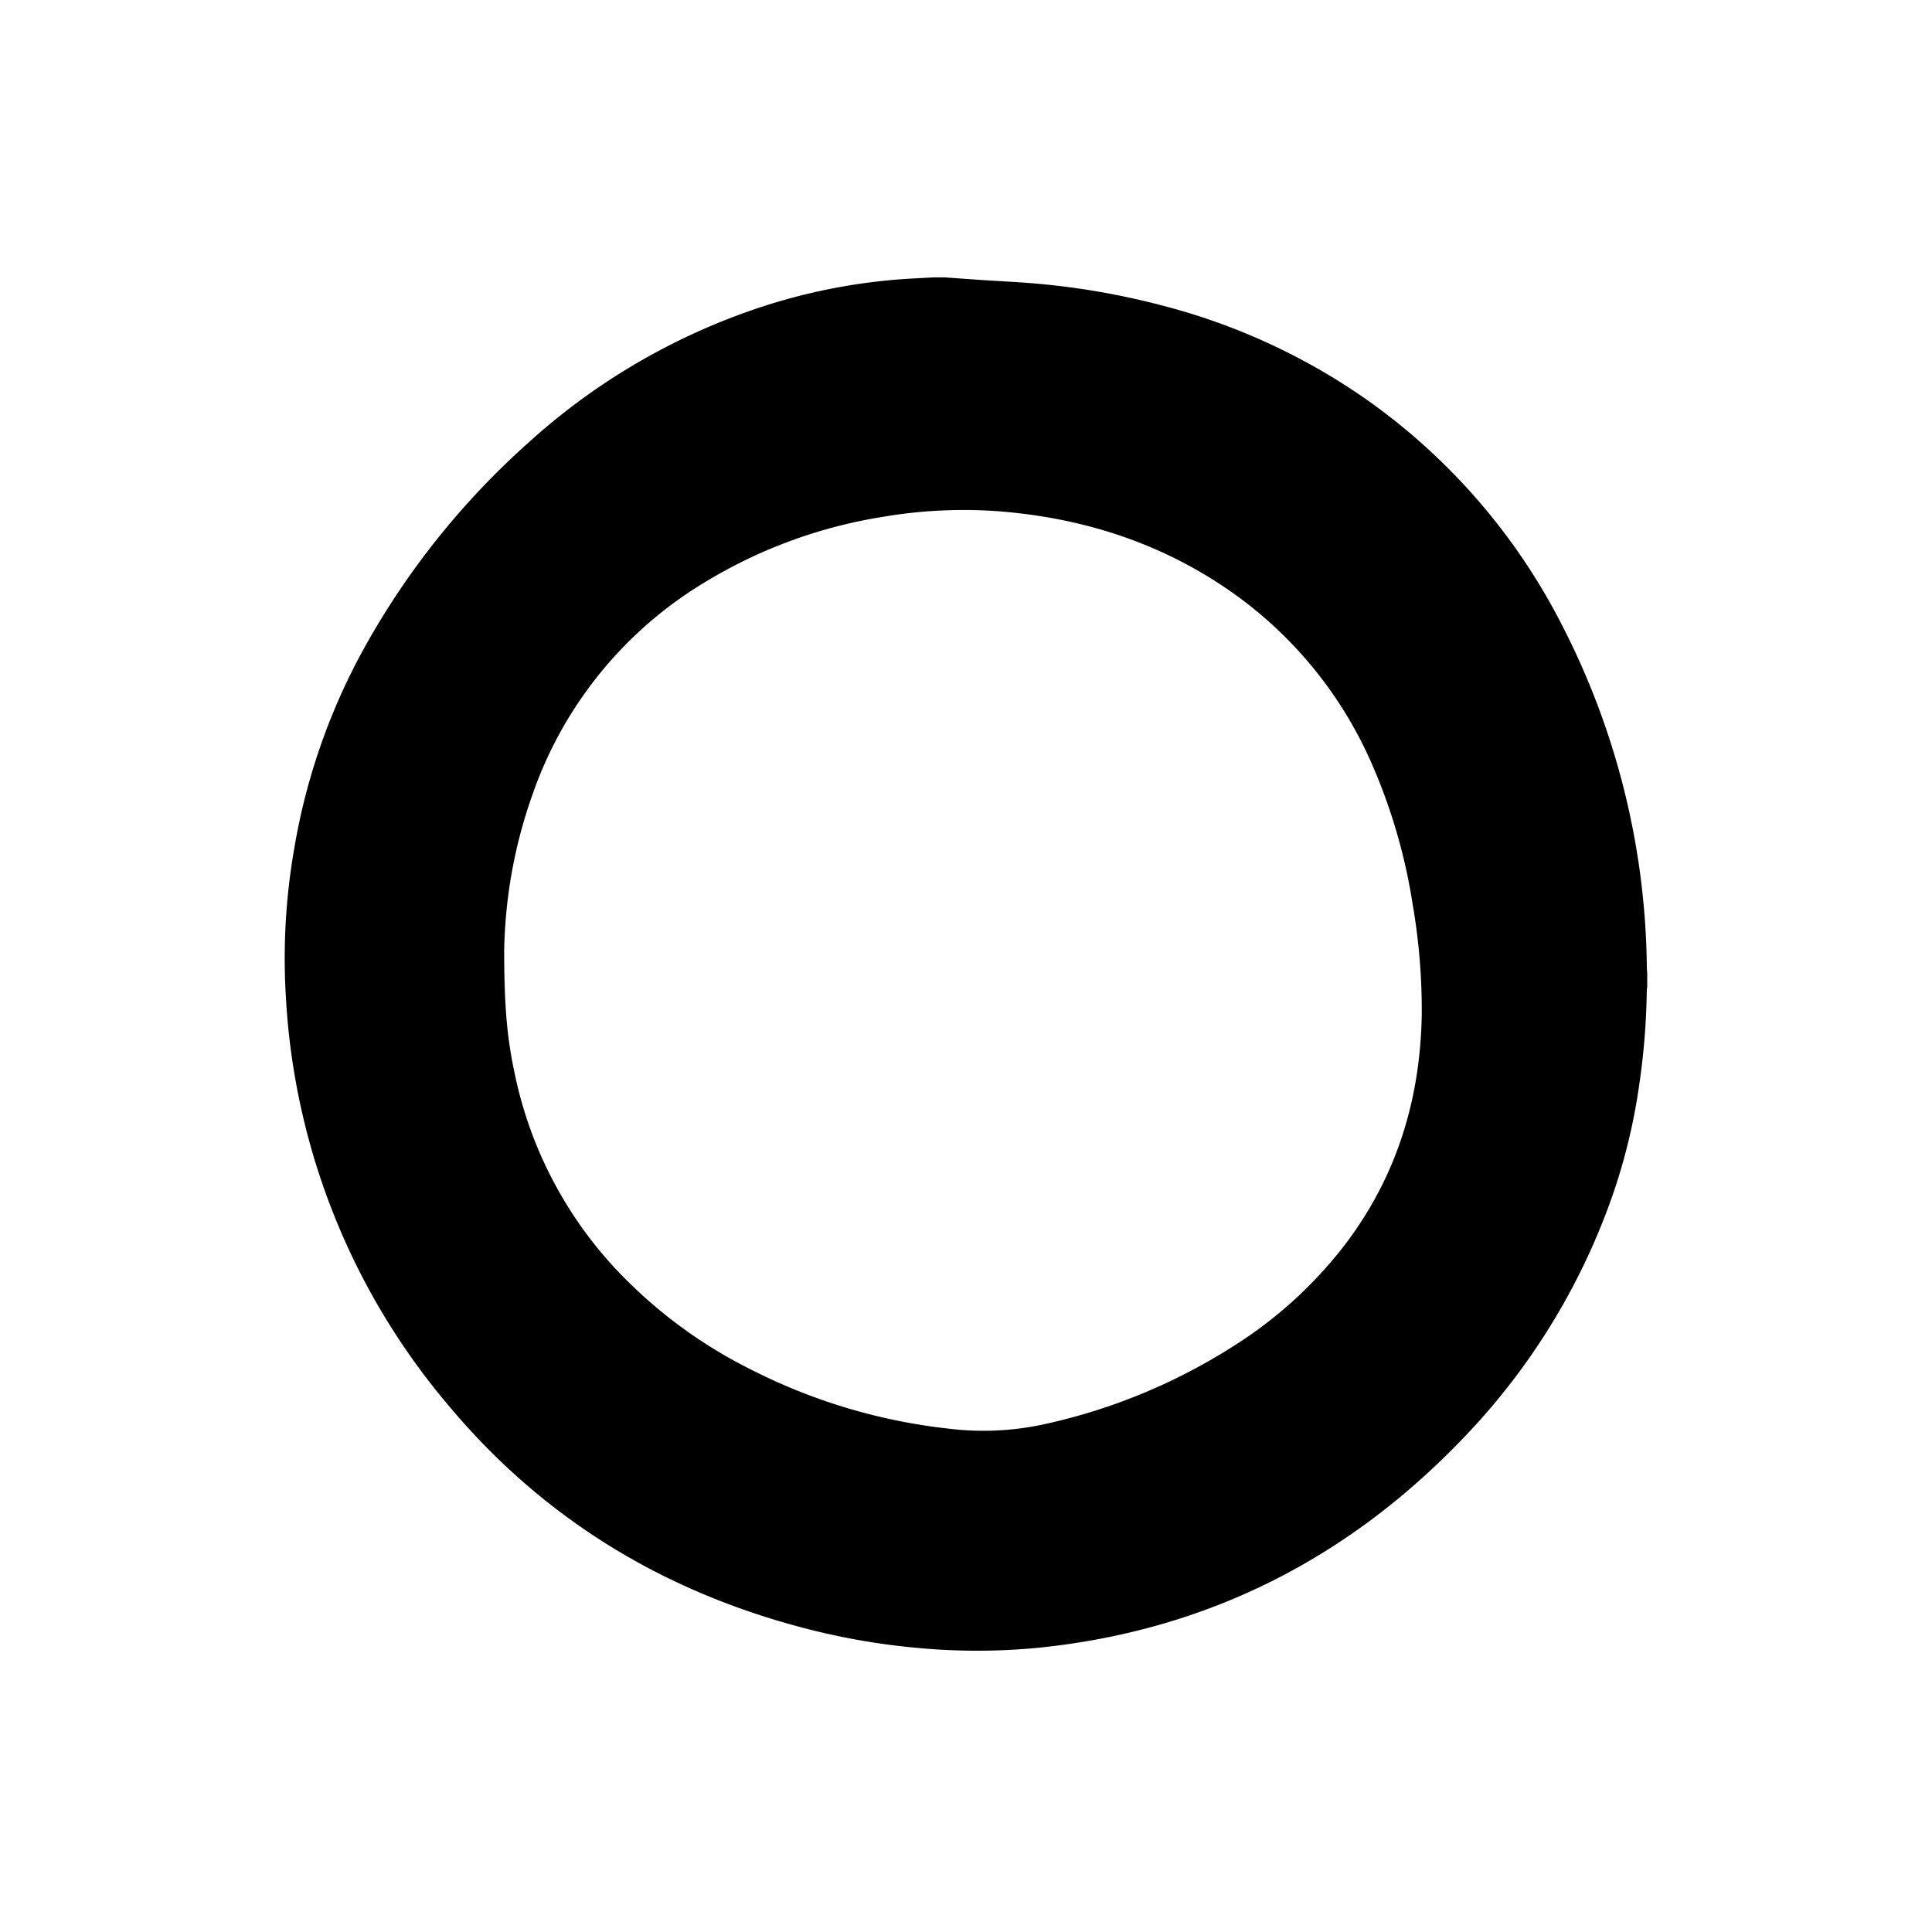 <svg id="Layer_1" data-name="Layer 1" xmlns="http://www.w3.org/2000/svg" viewBox="0 0 300 300"><title>Tempo_Web_SVG_2</title><path d="M255.78,151.12v2.12a4.93,4.93,0,0,0-.07.66,110.19,110.19,0,0,1-1.15,14.4,92,92,0,0,1-3.87,16.46,103.3,103.3,0,0,1-22.79,37.83c-18.09,19.19-40.16,30.54-66.52,33.26a98.91,98.91,0,0,1-18.77.05A107.53,107.53,0,0,1,124,252.58c-21.77-5.85-40.1-17.2-54.54-34.56A107.06,107.06,0,0,1,44.4,154.93a99,99,0,0,1,1.28-23.12,97.94,97.94,0,0,1,10.48-30.47,121.84,121.84,0,0,1,26-32.7,100.51,100.51,0,0,1,33.66-20.15,91.22,91.22,0,0,1,25.46-5.22l3.73-.2h1.67c2.13.15,4.26.31,6.39.45,2.3.15,4.61.25,6.9.44a116.66,116.66,0,0,1,20.42,3.46,98.1,98.1,0,0,1,31.23,14.22,96.42,96.42,0,0,1,31,35.57,118.58,118.58,0,0,1,13.1,52.86C255.71,150.42,255.75,150.77,255.78,151.12ZM78.29,147.57c0,8.86.46,13.73,1.69,19.41A63.24,63.24,0,0,0,95.75,197.2a74.13,74.13,0,0,0,21,15.53,89.08,89.08,0,0,0,30.38,9.09,44.37,44.37,0,0,0,14.85-.63,90.41,90.41,0,0,0,29.48-12.12,66.62,66.62,0,0,0,17.31-15.7c8.08-10.58,11.78-22.63,12-35.84a96.42,96.42,0,0,0-1.43-17.21,87.45,87.45,0,0,0-5.93-20.79A63.84,63.84,0,0,0,193.1,93.29c-11.3-8.5-24.16-12.83-38.16-13.91a74.37,74.37,0,0,0-17.69.85A76,76,0,0,0,110,90.08a62.34,62.34,0,0,0-27.33,33.34A76.16,76.16,0,0,0,78.29,147.57Z"/></svg>